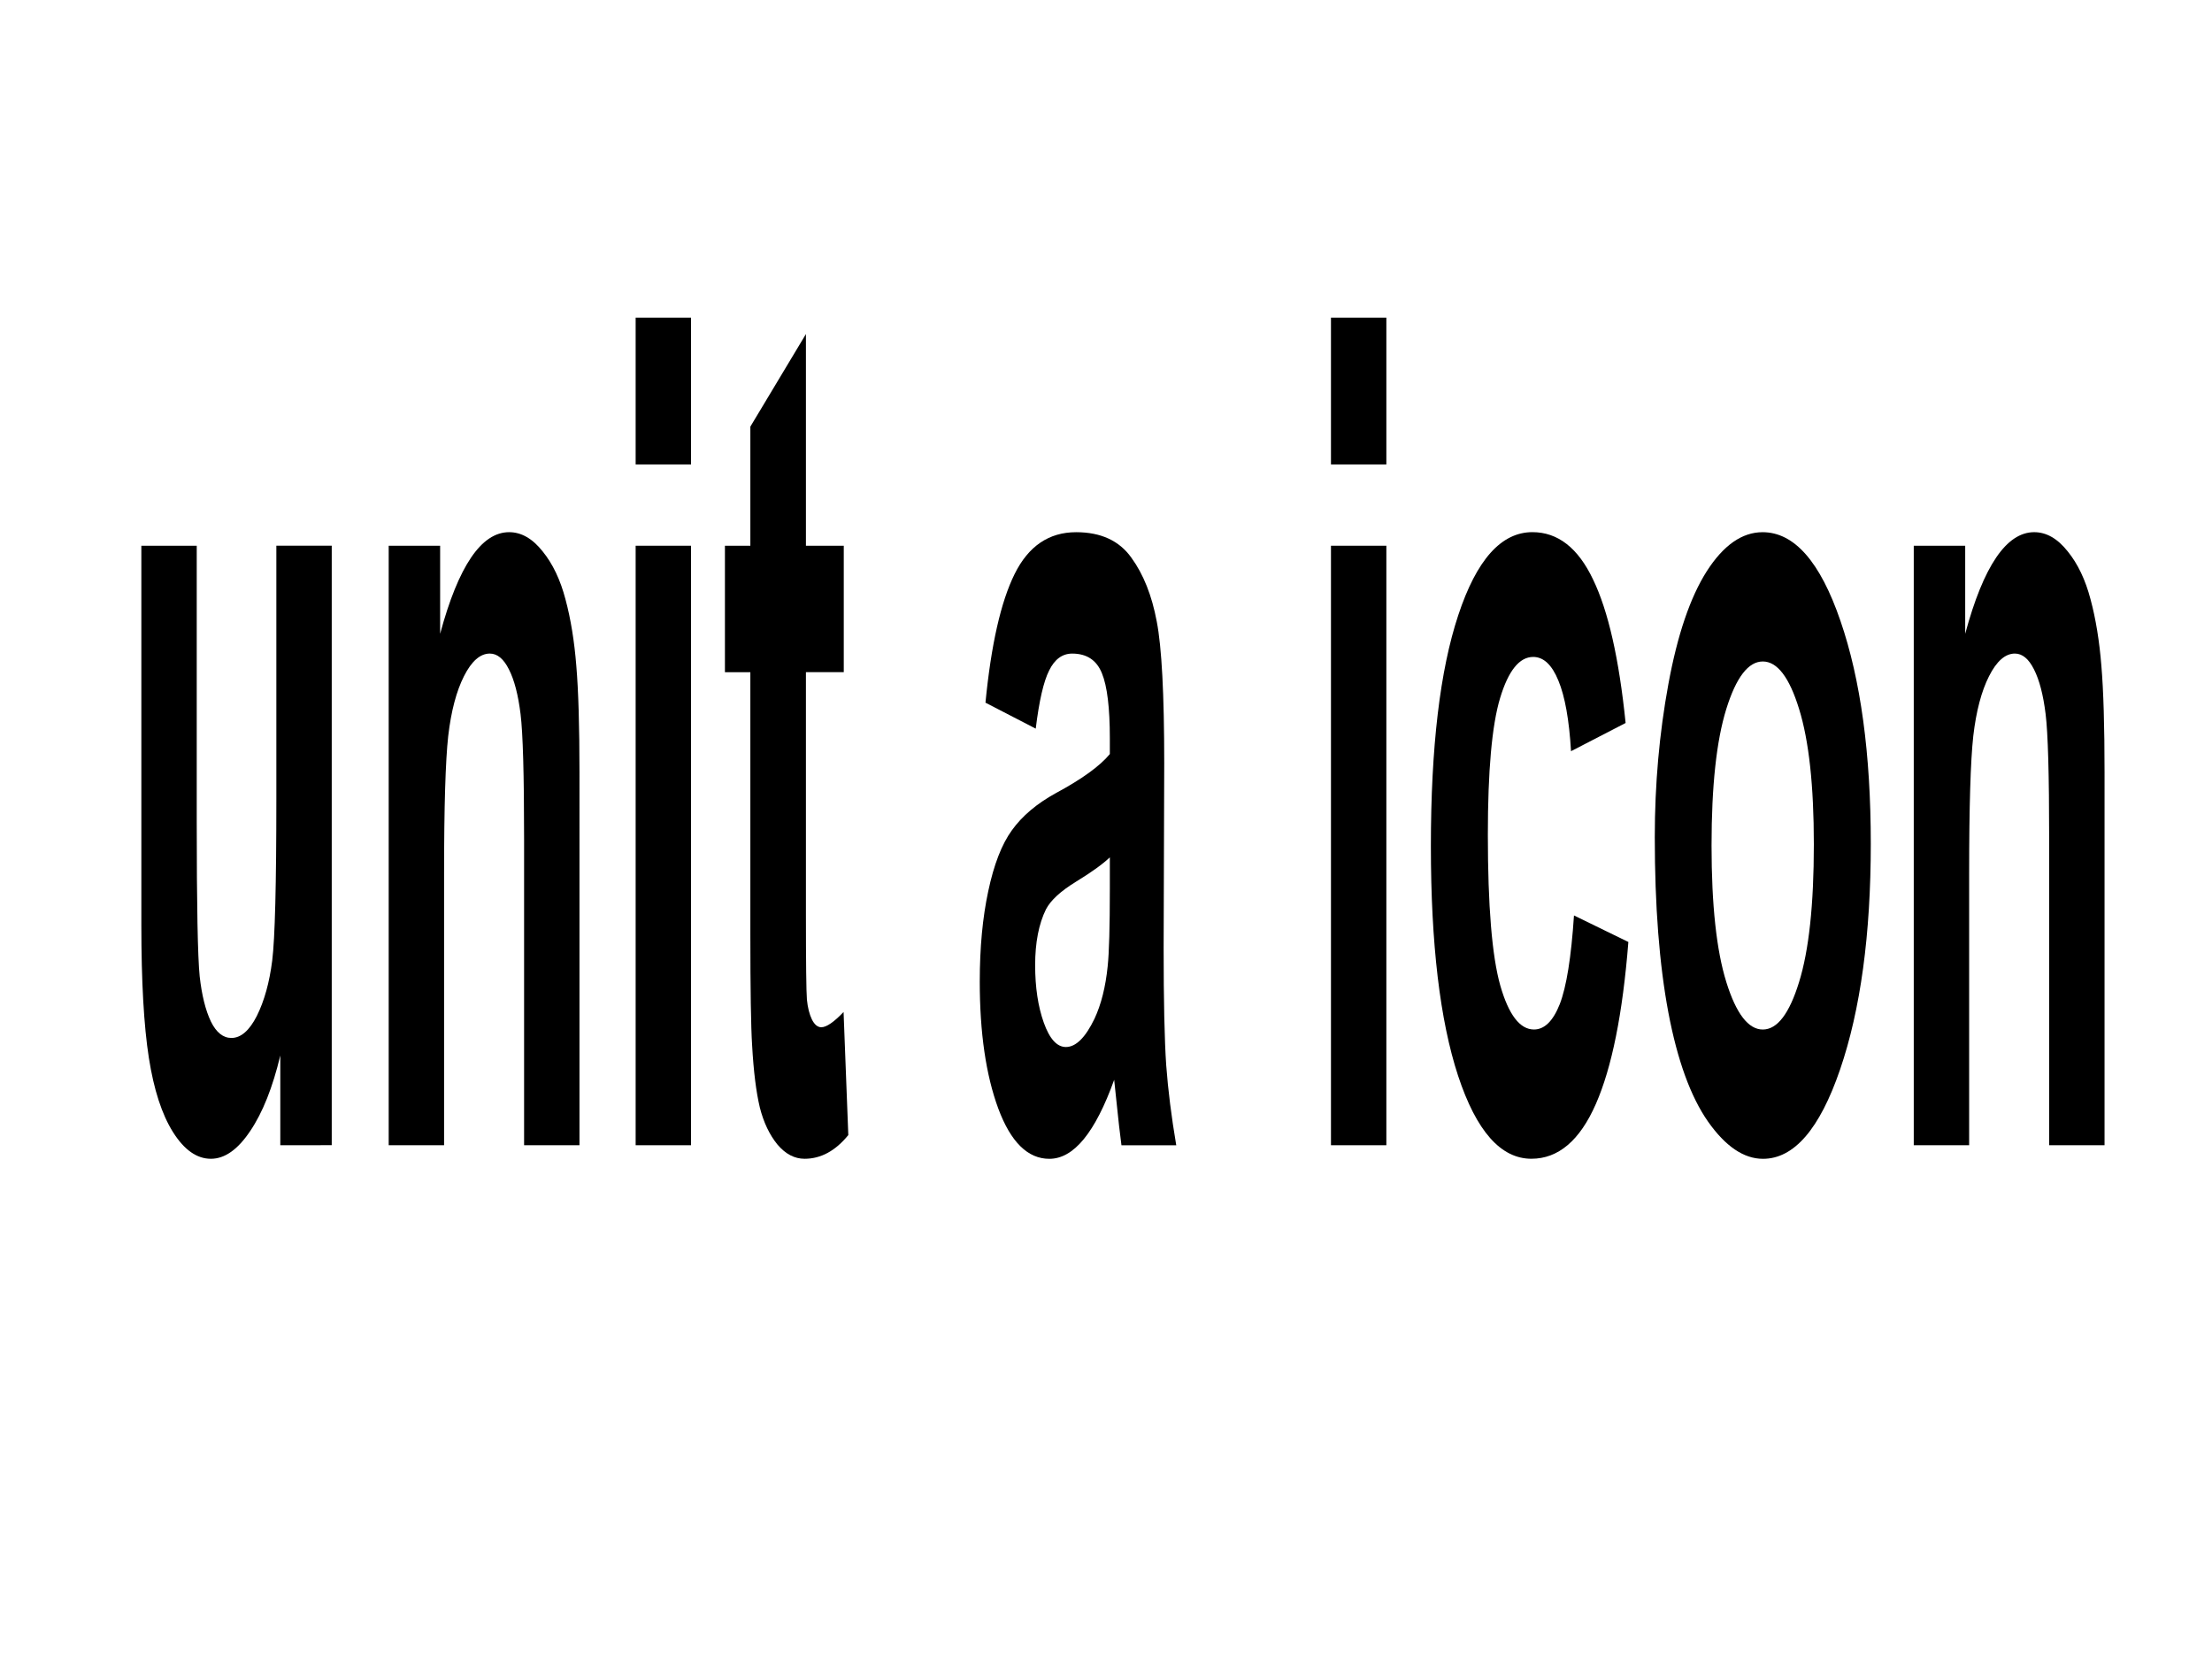 <?xml version="1.0" encoding="UTF-8" standalone="no"?>
<!-- Created with Inkscape (http://www.inkscape.org/) -->

<svg
   width="100mm"
   height="75mm"
   viewBox="0 0 100 75"
   version="1.1"
   id="svg5"
   inkscape:version="1.2.1 (9c6d41e, 2022-07-14)"
   sodipodi:docname="unit-a.svg"
   xmlns:inkscape="http://www.inkscape.org/namespaces/inkscape"
   xmlns:sodipodi="http://sodipodi.sourceforge.net/DTD/sodipodi-0.dtd"
   xmlns="http://www.w3.org/2000/svg"
   xmlns:svg="http://www.w3.org/2000/svg">
  <sodipodi:namedview
     id="namedview7"
     pagecolor="#ffffff"
     bordercolor="#000000"
     borderopacity="0.25"
     inkscape:showpageshadow="2"
     inkscape:pageopacity="0.0"
     inkscape:pagecheckerboard="0"
     inkscape:deskcolor="#d1d1d1"
     inkscape:document-units="mm"
     showgrid="false"
     inkscape:zoom="0.87711235"
     inkscape:cx="246.83269"
     inkscape:cy="212.62955"
     inkscape:window-width="1390"
     inkscape:window-height="1205"
     inkscape:window-x="0"
     inkscape:window-y="25"
     inkscape:window-maximized="0"
     inkscape:current-layer="text1887" />
  <defs
     id="defs2">
    <rect
       x="-1.14"
       y="43.324"
       width="405.877"
       height="194.958"
       id="rect472" />
    <rect
       x="34.528"
       y="201.411"
       width="337.056"
       height="197.301"
       id="rect1729" />
    <rect
       x="34.528"
       y="201.411"
       width="364.185"
       height="207.166"
       id="rect1889" />
    <rect
       x="34.528"
       y="201.411"
       width="337.056"
       height="197.301"
       id="rect2621" />
  </defs>
  <g
     inkscape:label="Layer 1"
     inkscape:groupmode="layer"
     id="layer1">
    <g
       aria-label="lim"
       transform="matrix(0.986,0,0,0.979,-21.23,-193.763)"
       id="text1887"
       style="font-size:58.667px;font-family:'Heiti SC';-inkscape-font-specification:'Heiti SC';white-space:pre;shape-inside:url(#rect1889);display:inline;opacity:1;fill:#000000;stroke:#aa322c;stroke-width:6e-08">
      <g
         aria-label="unit a icon"
         transform="matrix(0.347,0,0,1.001,2.981,159.348)"
         id="text470"
         style="font-weight:bold;font-size:53.333px;font-family:Arial;-inkscape-font-specification:'Arial Bold';text-align:center;text-anchor:middle;shape-inside:url(#rect472);stroke-width:0">
        <path
           d="m 90.496,91.364 v -4.141 q -1.51,2.214 -3.984,3.49 -2.448,1.276 -5.182,1.276 -2.786,0 -5,-1.224 -2.214,-1.224 -3.203,-3.437 -0.99,-2.214 -0.99,-6.12 v -17.5 h 7.318 v 12.708 q 0,5.833 0.391,7.161 0.417,1.302 1.484,2.083 1.068,0.755 2.708,0.755 1.875,0 3.359,-1.016 1.484,-1.042 2.031,-2.552 0.547,-1.536 0.547,-7.474 v -11.667 h 7.318 v 27.656 z"
           id="path1081" />
        <path
           d="m 130.027,91.364 h -7.318 V 77.25 q 0,-4.479 -0.469,-5.781 -0.469,-1.328 -1.536,-2.057 -1.042,-0.729 -2.526,-0.729 -1.901,0 -3.411,1.042 -1.51,1.042 -2.083,2.76 -0.547,1.719 -0.547,6.354 v 12.526 h -7.318 V 63.708 h 6.797 v 4.062 q 3.62,-4.687 9.115,-4.687 2.422,0 4.427,0.885 2.005,0.859 3.021,2.214 1.042,1.354 1.432,3.073 0.417,1.719 0.417,4.922 z"
           id="path1083" />
        <path
           d="m 137.449,59.958 v -6.771 h 7.318 v 6.771 z m 0,31.406 V 63.708 h 7.318 v 27.656 z"
           id="path1085" />
        <path
           d="m 164.949,63.708 v 5.833 h -5 v 11.146 q 0,3.385 0.13,3.958 0.156,0.547 0.651,0.911 0.521,0.365 1.25,0.365 1.016,0 2.943,-0.703 l 0.625,5.677 q -2.552,1.094 -5.781,1.094 -1.979,0 -3.568,-0.651 -1.589,-0.677 -2.344,-1.719 -0.729,-1.068 -1.016,-2.865 -0.234,-1.276 -0.234,-5.156 V 69.542 h -3.359 v -5.833 h 3.359 v -5.495 l 7.344,-4.271 v 9.766 z"
           id="path1087" />
        <path
           d="m 190.313,72.146 -6.641,-1.198 q 1.12,-4.01 3.854,-5.937 2.734,-1.927 8.125,-1.927 4.896,0 7.292,1.172 2.396,1.146 3.359,2.943 0.99,1.771 0.99,6.536 l -0.078,8.542 q 0,3.646 0.339,5.391 0.365,1.719 1.328,3.698 h -7.24 q -0.286,-0.729 -0.703,-2.161 -0.182,-0.651 -0.26,-0.859 -1.875,1.823 -4.01,2.734 -2.135,0.911 -4.557,0.911 -4.271,0 -6.745,-2.318 -2.448,-2.318 -2.448,-5.859 0,-2.344 1.12,-4.167 1.12,-1.849 3.125,-2.812 2.031,-0.99 5.833,-1.719 5.13,-0.964 7.109,-1.797 v -0.729 q 0,-2.109 -1.042,-2.995 -1.042,-0.911 -3.932,-0.911 -1.953,0 -3.047,0.781 -1.094,0.755 -1.771,2.682 z m 9.792,5.937 q -1.406,0.469 -4.453,1.12 -3.047,0.651 -3.984,1.276 -1.432,1.016 -1.432,2.578 0,1.536 1.146,2.656 1.146,1.12 2.917,1.12 1.979,0 3.776,-1.302 1.328,-0.99 1.745,-2.422 0.286,-0.938 0.286,-3.568 z"
           id="path1089" />
        <path
           d="m 229.324,59.958 v -6.771 h 7.318 v 6.771 z m 0,31.406 V 63.708 h 7.318 v 27.656 z"
           id="path1091" />
        <path
           d="m 268.256,71.885 -7.214,1.302 q -0.365,-2.161 -1.667,-3.255 -1.276,-1.094 -3.333,-1.094 -2.734,0 -4.375,1.901 -1.615,1.875 -1.615,6.302 0,4.922 1.641,6.953 1.667,2.031 4.453,2.031 2.083,0 3.411,-1.172 1.328,-1.198 1.875,-4.089 l 7.187,1.224 q -1.12,4.948 -4.297,7.474 -3.177,2.526 -8.516,2.526 -6.068,0 -9.687,-3.828 -3.594,-3.828 -3.594,-10.599 0,-6.849 3.62,-10.651 3.62,-3.828 9.792,-3.828 5.052,0 8.021,2.187 2.995,2.161 4.297,6.615 z"
           id="path1093" />
        <path
           d="m 272.11,77.146 q 0,-3.646 1.797,-7.057 1.797,-3.411 5.078,-5.208 3.307,-1.797 7.37,-1.797 6.276,0 10.286,4.089 4.01,4.062 4.01,10.286 0,6.276 -4.062,10.417 -4.036,4.115 -10.182,4.115 -3.802,0 -7.266,-1.719 -3.438,-1.719 -5.234,-5.026 -1.797,-3.333 -1.797,-8.099 z m 7.5,0.391 q 0,4.115 1.953,6.302 1.953,2.187 4.818,2.187 2.865,0 4.792,-2.187 1.953,-2.187 1.953,-6.354 0,-4.062 -1.953,-6.25 -1.927,-2.187 -4.792,-2.187 -2.865,0 -4.818,2.187 -1.953,2.187 -1.953,6.302 z"
           id="path1095" />
        <path
           d="m 331.537,91.364 h -7.318 V 77.25 q 0,-4.479 -0.469,-5.781 -0.469,-1.328 -1.536,-2.057 -1.042,-0.729 -2.526,-0.729 -1.901,0 -3.411,1.042 -1.51,1.042 -2.083,2.76 -0.547,1.719 -0.547,6.354 v 12.526 h -7.318 V 63.708 h 6.797 v 4.062 q 3.62,-4.687 9.115,-4.687 2.422,0 4.427,0.885 2.005,0.859 3.021,2.214 1.042,1.354 1.432,3.073 0.417,1.719 0.417,4.922 z"
           id="path1097" />
      </g>
    </g>
  </g>
</svg>
